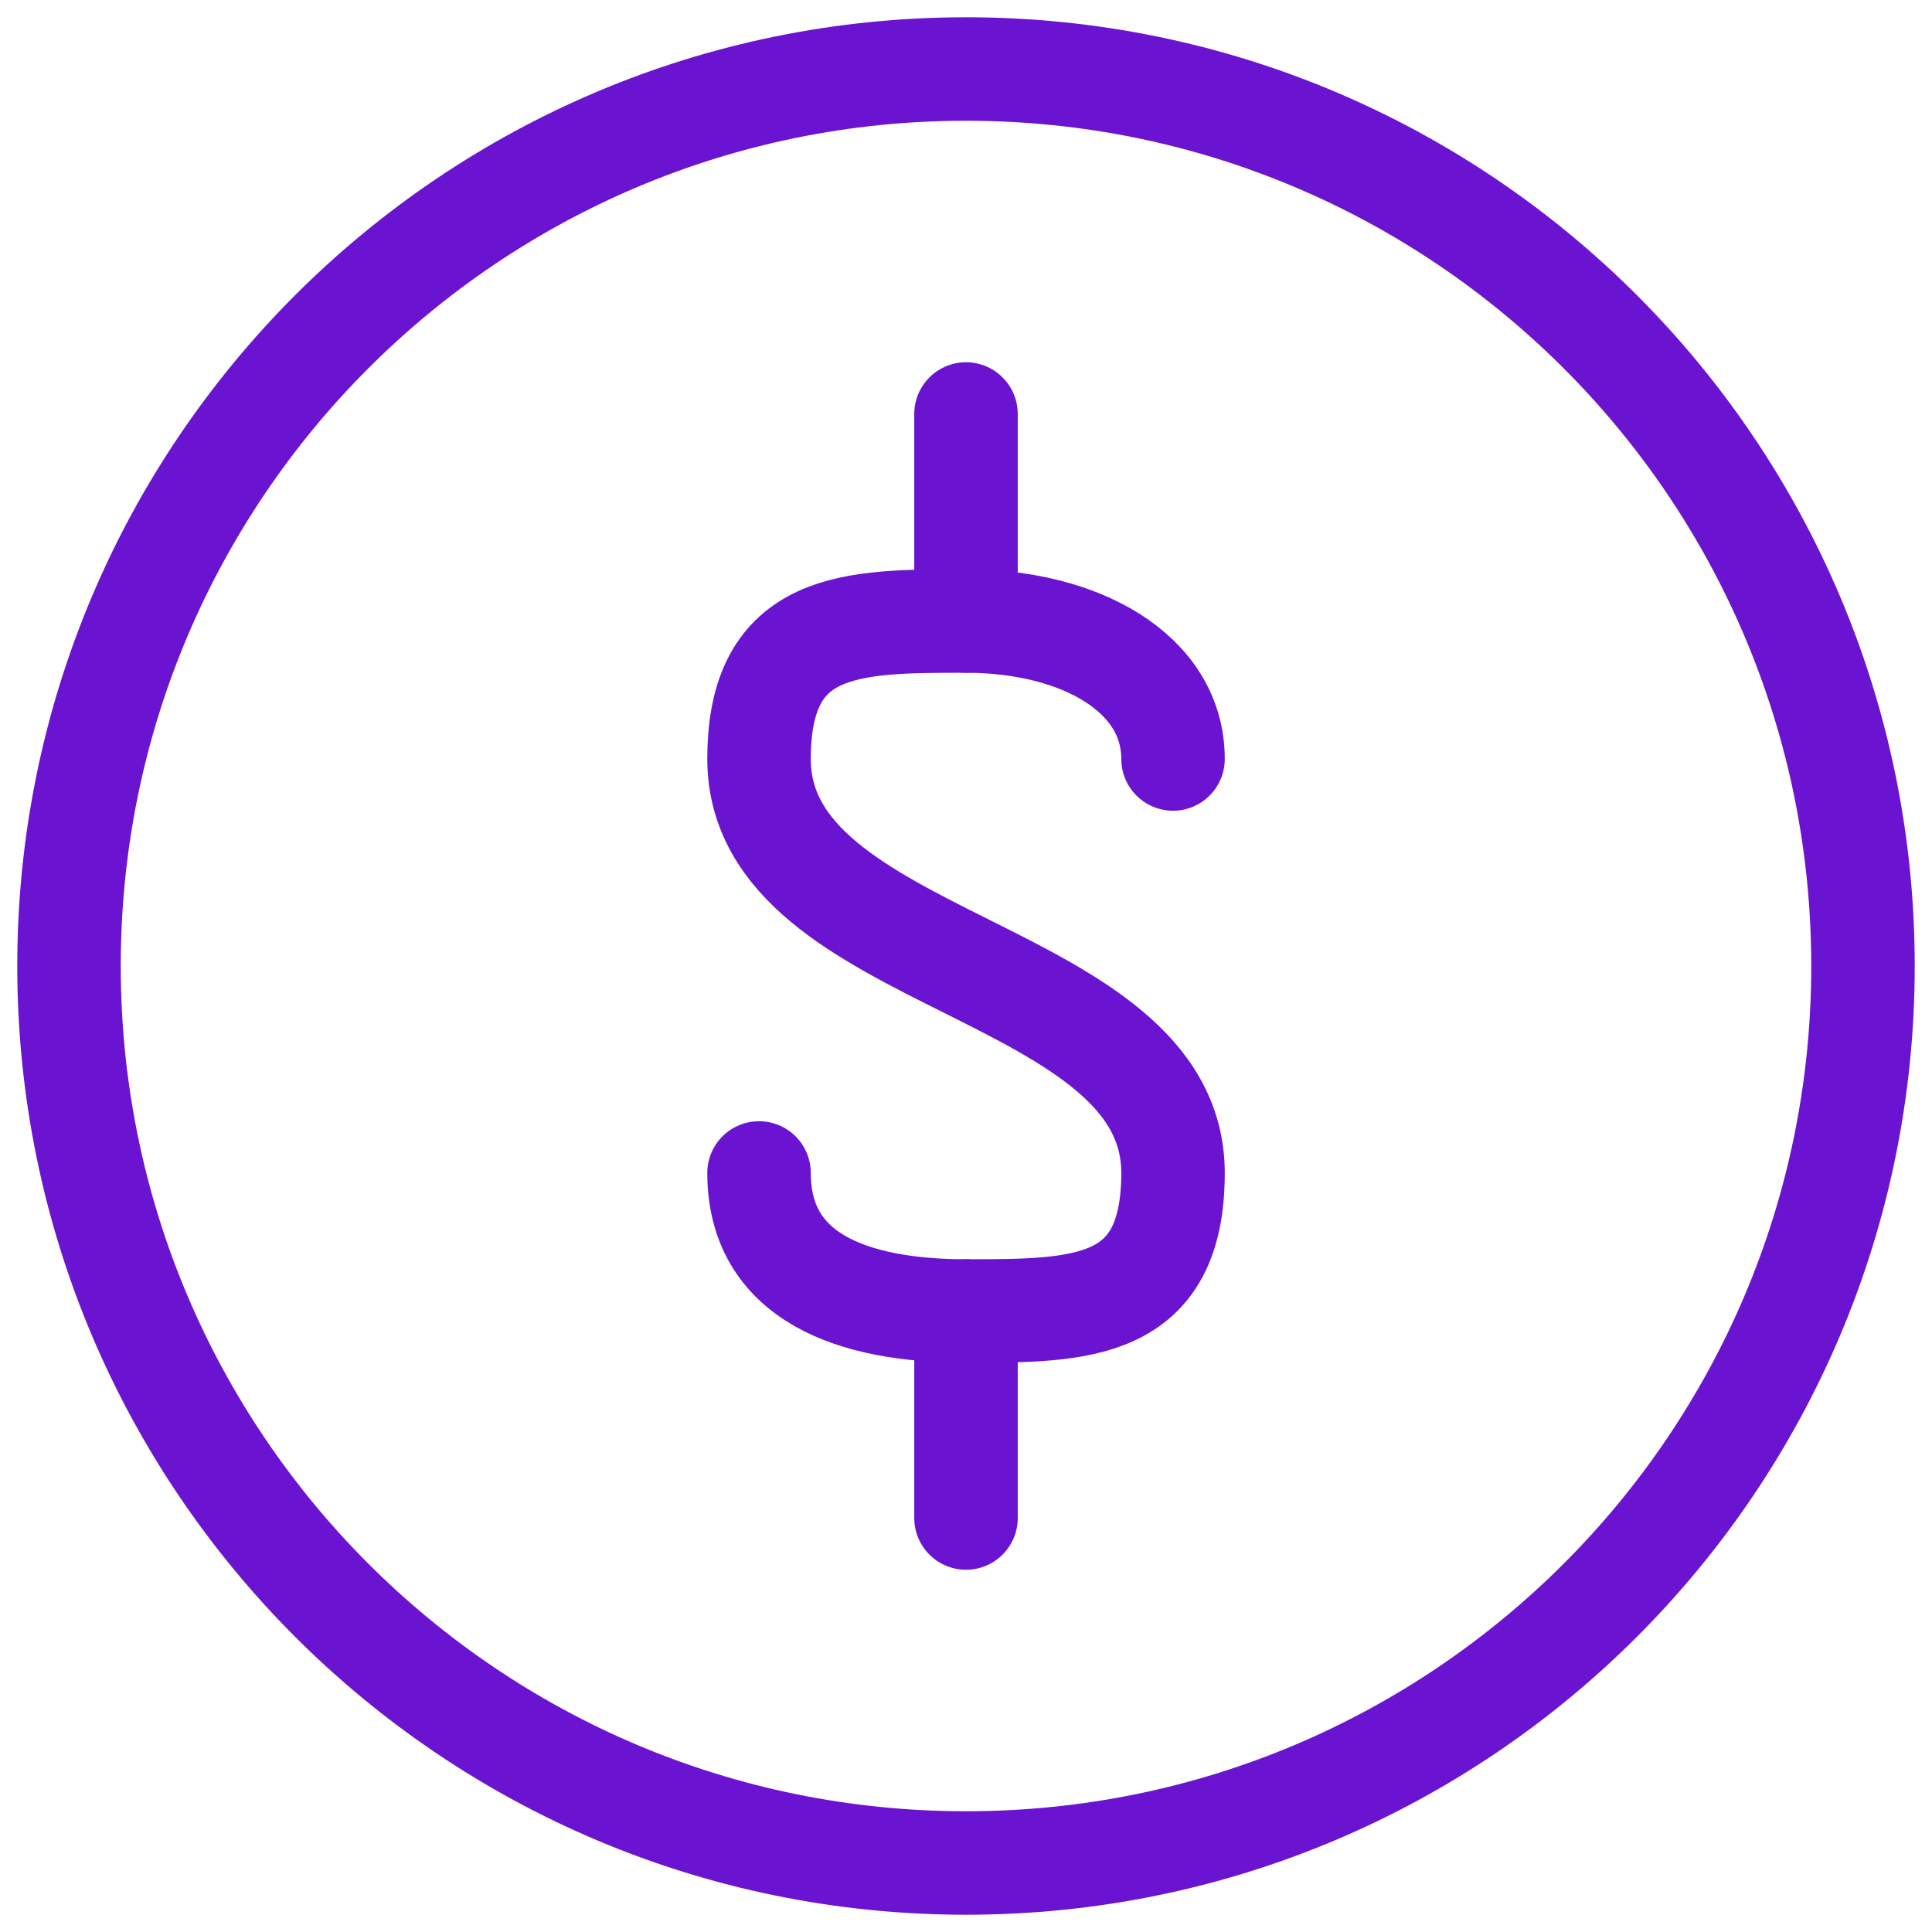 <svg width="32" height="32" viewBox="0 0 32 32" fill="none" xmlns="http://www.w3.org/2000/svg">
<g clip-path="url(#clip0_1882_7679)">
<path d="M16 10.286V6.857" stroke="#6A14D1" stroke-width="1.714" stroke-linecap="round" stroke-linejoin="round"/>
<path d="M12.572 19.428C12.572 21.143 14.103 21.714 16 21.714C17.898 21.714 19.429 21.714 19.429 19.428C19.429 16 12.572 16 12.572 12.571C12.572 10.286 14.103 10.286 16 10.286C17.898 10.286 19.429 11.154 19.429 12.571" stroke="#6A14D1" stroke-width="1.714" stroke-linecap="round" stroke-linejoin="round"/>
<path d="M16 21.714V25.143" stroke="#6A14D1" stroke-width="1.714" stroke-linecap="round" stroke-linejoin="round"/>
<path d="M16 30.857C24.206 30.857 30.857 24.205 30.857 16C30.857 7.795 24.206 1.143 16 1.143C7.795 1.143 1.143 7.795 1.143 16C1.143 24.205 7.795 30.857 16 30.857Z" stroke="#6A14D1" stroke-width="1.714" stroke-linecap="round" stroke-linejoin="round"/>
</g>
<defs>
<clipPath id="clip0_1882_7679">
<rect width="32" height="32" fill="white"/>
</clipPath>
</defs>
</svg>
